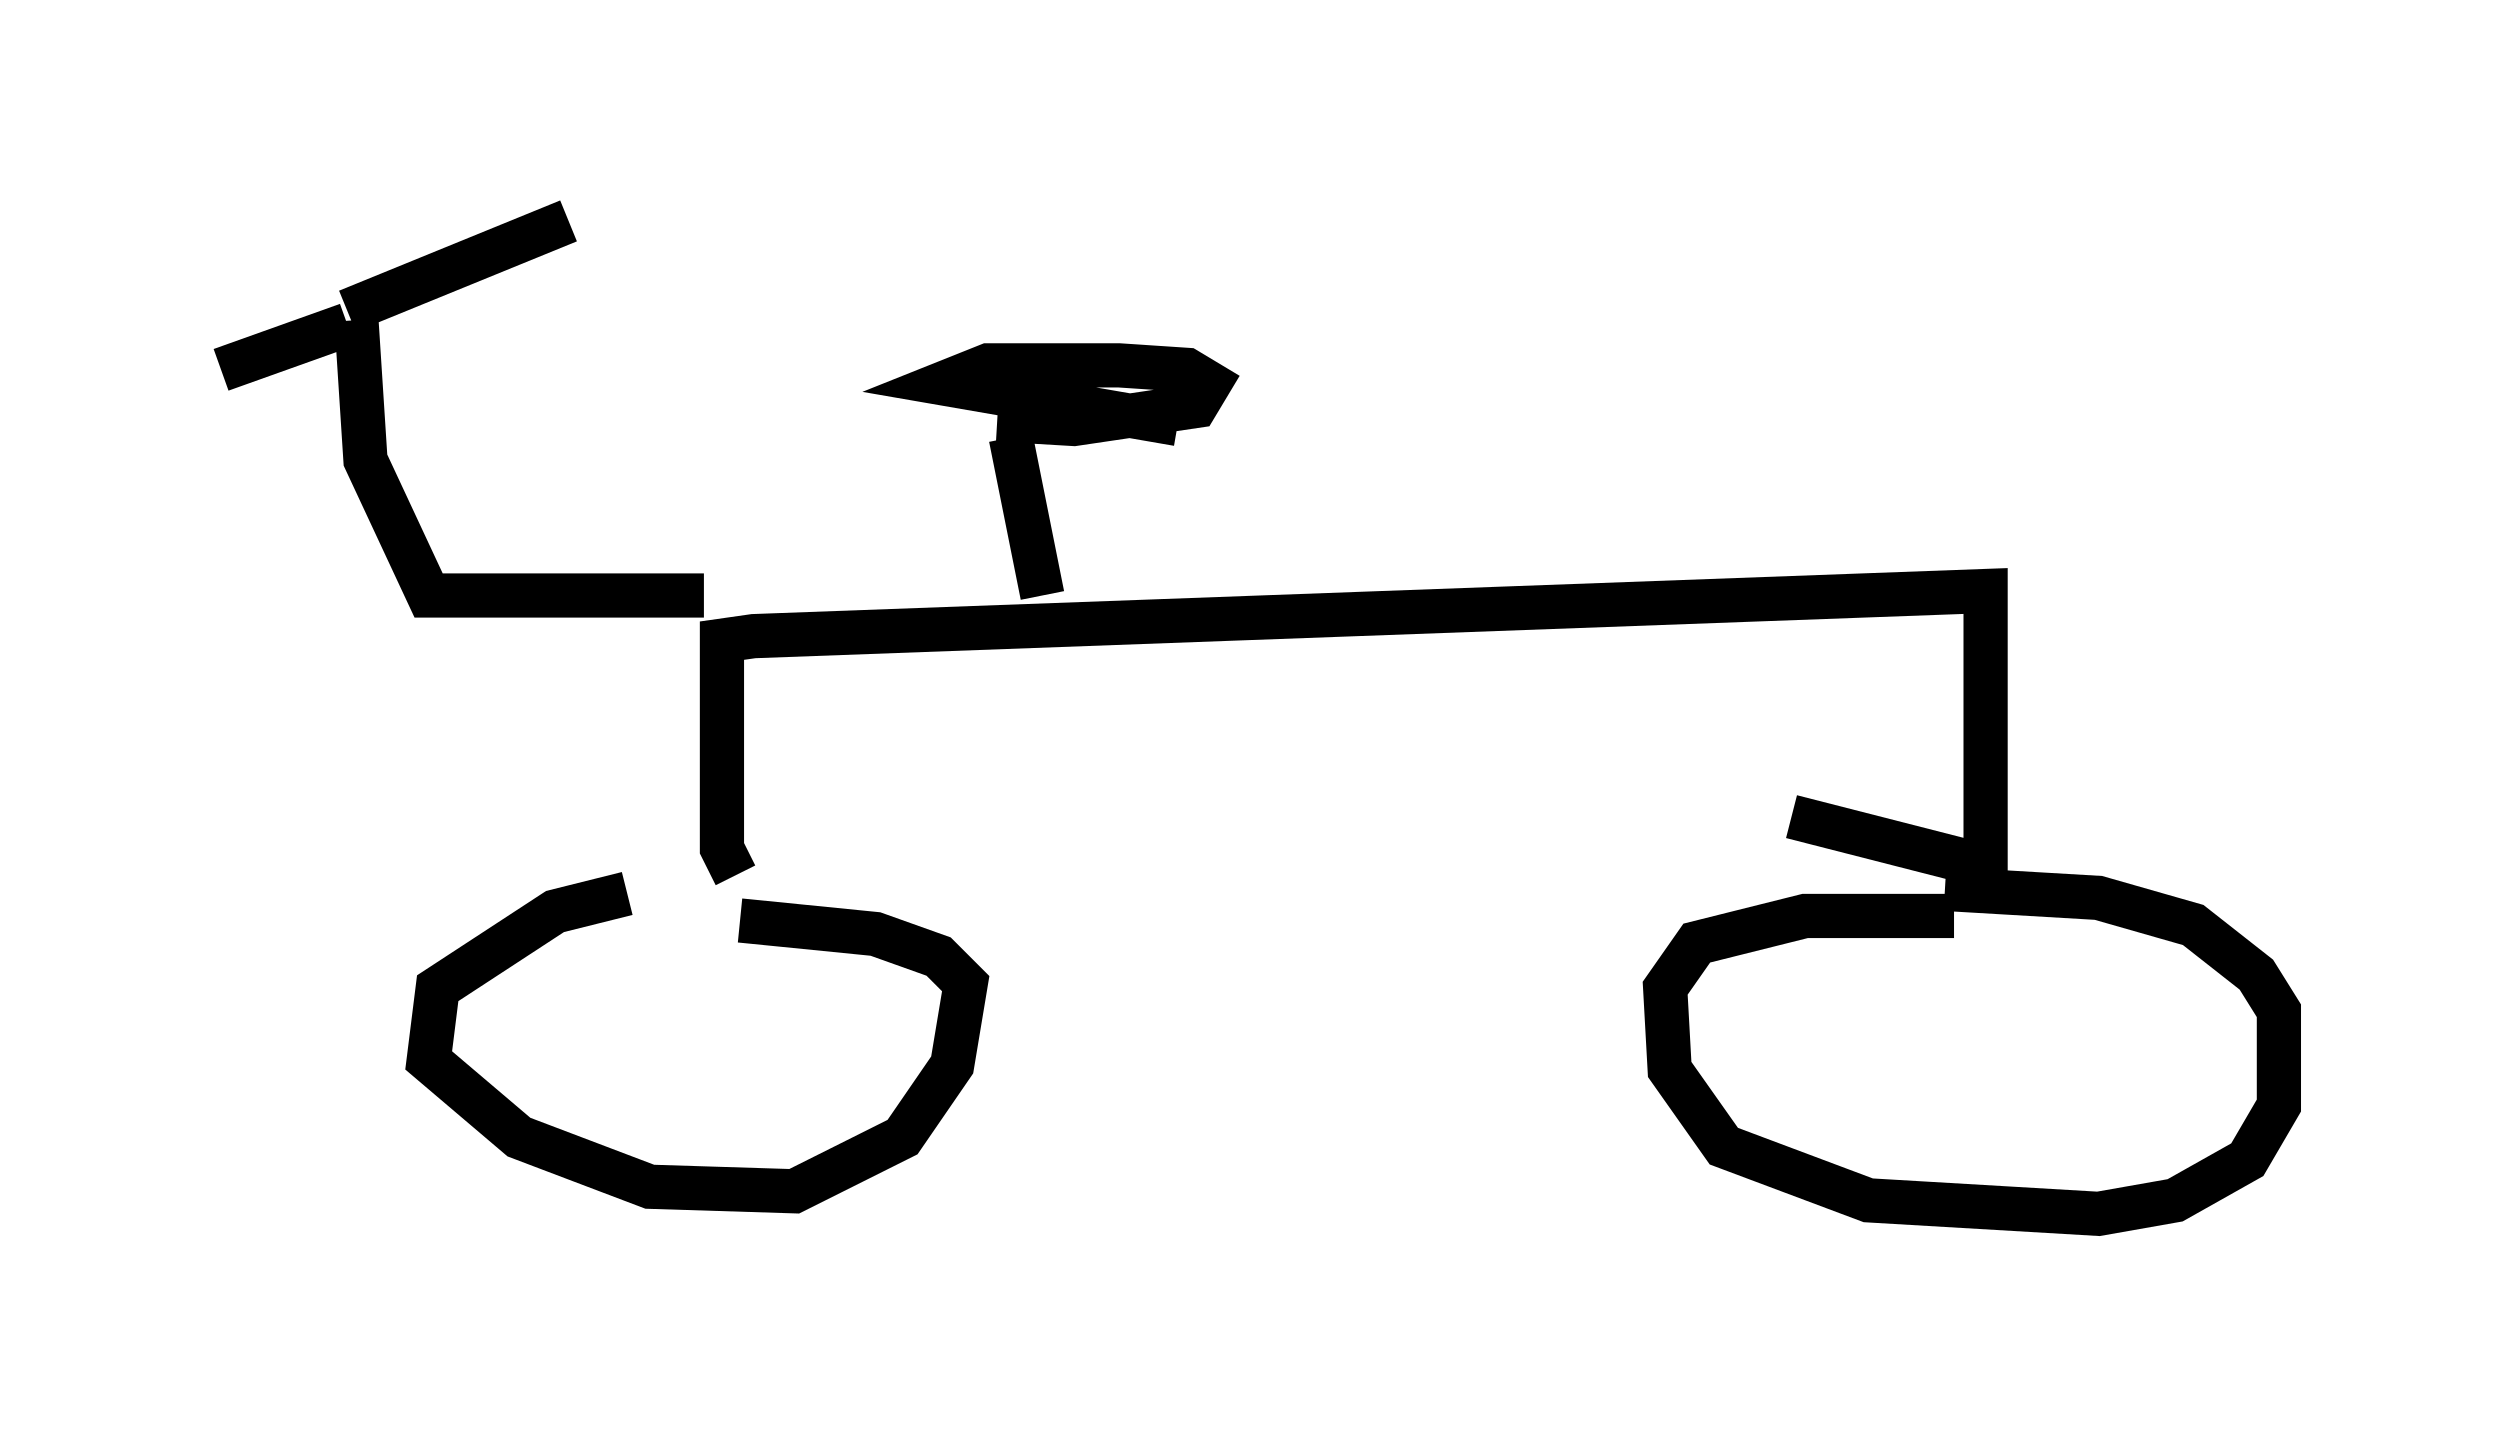 <?xml version="1.0" encoding="utf-8" ?>
<svg baseProfile="full" height="32.459" version="1.1" width="56.551" xmlns="http://www.w3.org/2000/svg" xmlns:ev="http://www.w3.org/2001/xml-events" xmlns:xlink="http://www.w3.org/1999/xlink"><defs /><rect fill="white" height="32.459" width="56.551" x="0" y="0" /><path d="M16.944, 20.211 m-2.756, 0.0 l-1.633, 0.408 -2.654, 1.735 l-0.204, 1.633 2.042, 1.735 l2.96, 1.123 3.267, 0.102 l2.45, -1.225 1.123, -1.633 l0.306, -1.838 -0.613, -0.613 l-1.429, -0.51 -3.063, -0.306 m27.461, -0.102 l-3.369, 0.0 -2.45, 0.613 l-0.715, 1.021 0.102, 1.838 l1.225, 1.735 3.267, 1.225 l5.206, 0.306 1.735, -0.306 l1.633, -0.919 0.715, -1.225 l0.0, -2.144 -0.51, -0.817 l-1.429, -1.123 -2.144, -0.613 l-3.471, -0.204 m-27.359, -0.306 l-0.306, -0.613 0.0, -4.696 l0.715, -0.102 27.869, -1.021 l0.0, 6.227 -4.39, -1.123 m-24.602, -5.002 l-6.227, 0.0 -1.429, -3.063 l-0.204, -3.165 m-0.204, 0.102 l-2.858, 1.021 m2.858, -1.327 l5.002, -2.042 m10.719, 8.473 l-0.715, -3.573 m-0.306, -0.408 l1.735, 0.102 2.756, -0.408 l0.306, -0.51 -0.51, -0.306 l-1.531, -0.102 -2.96, 0.0 l-1.021, 0.408 5.308, 0.919 " fill="none" stroke="black" stroke-width="1" /></svg>